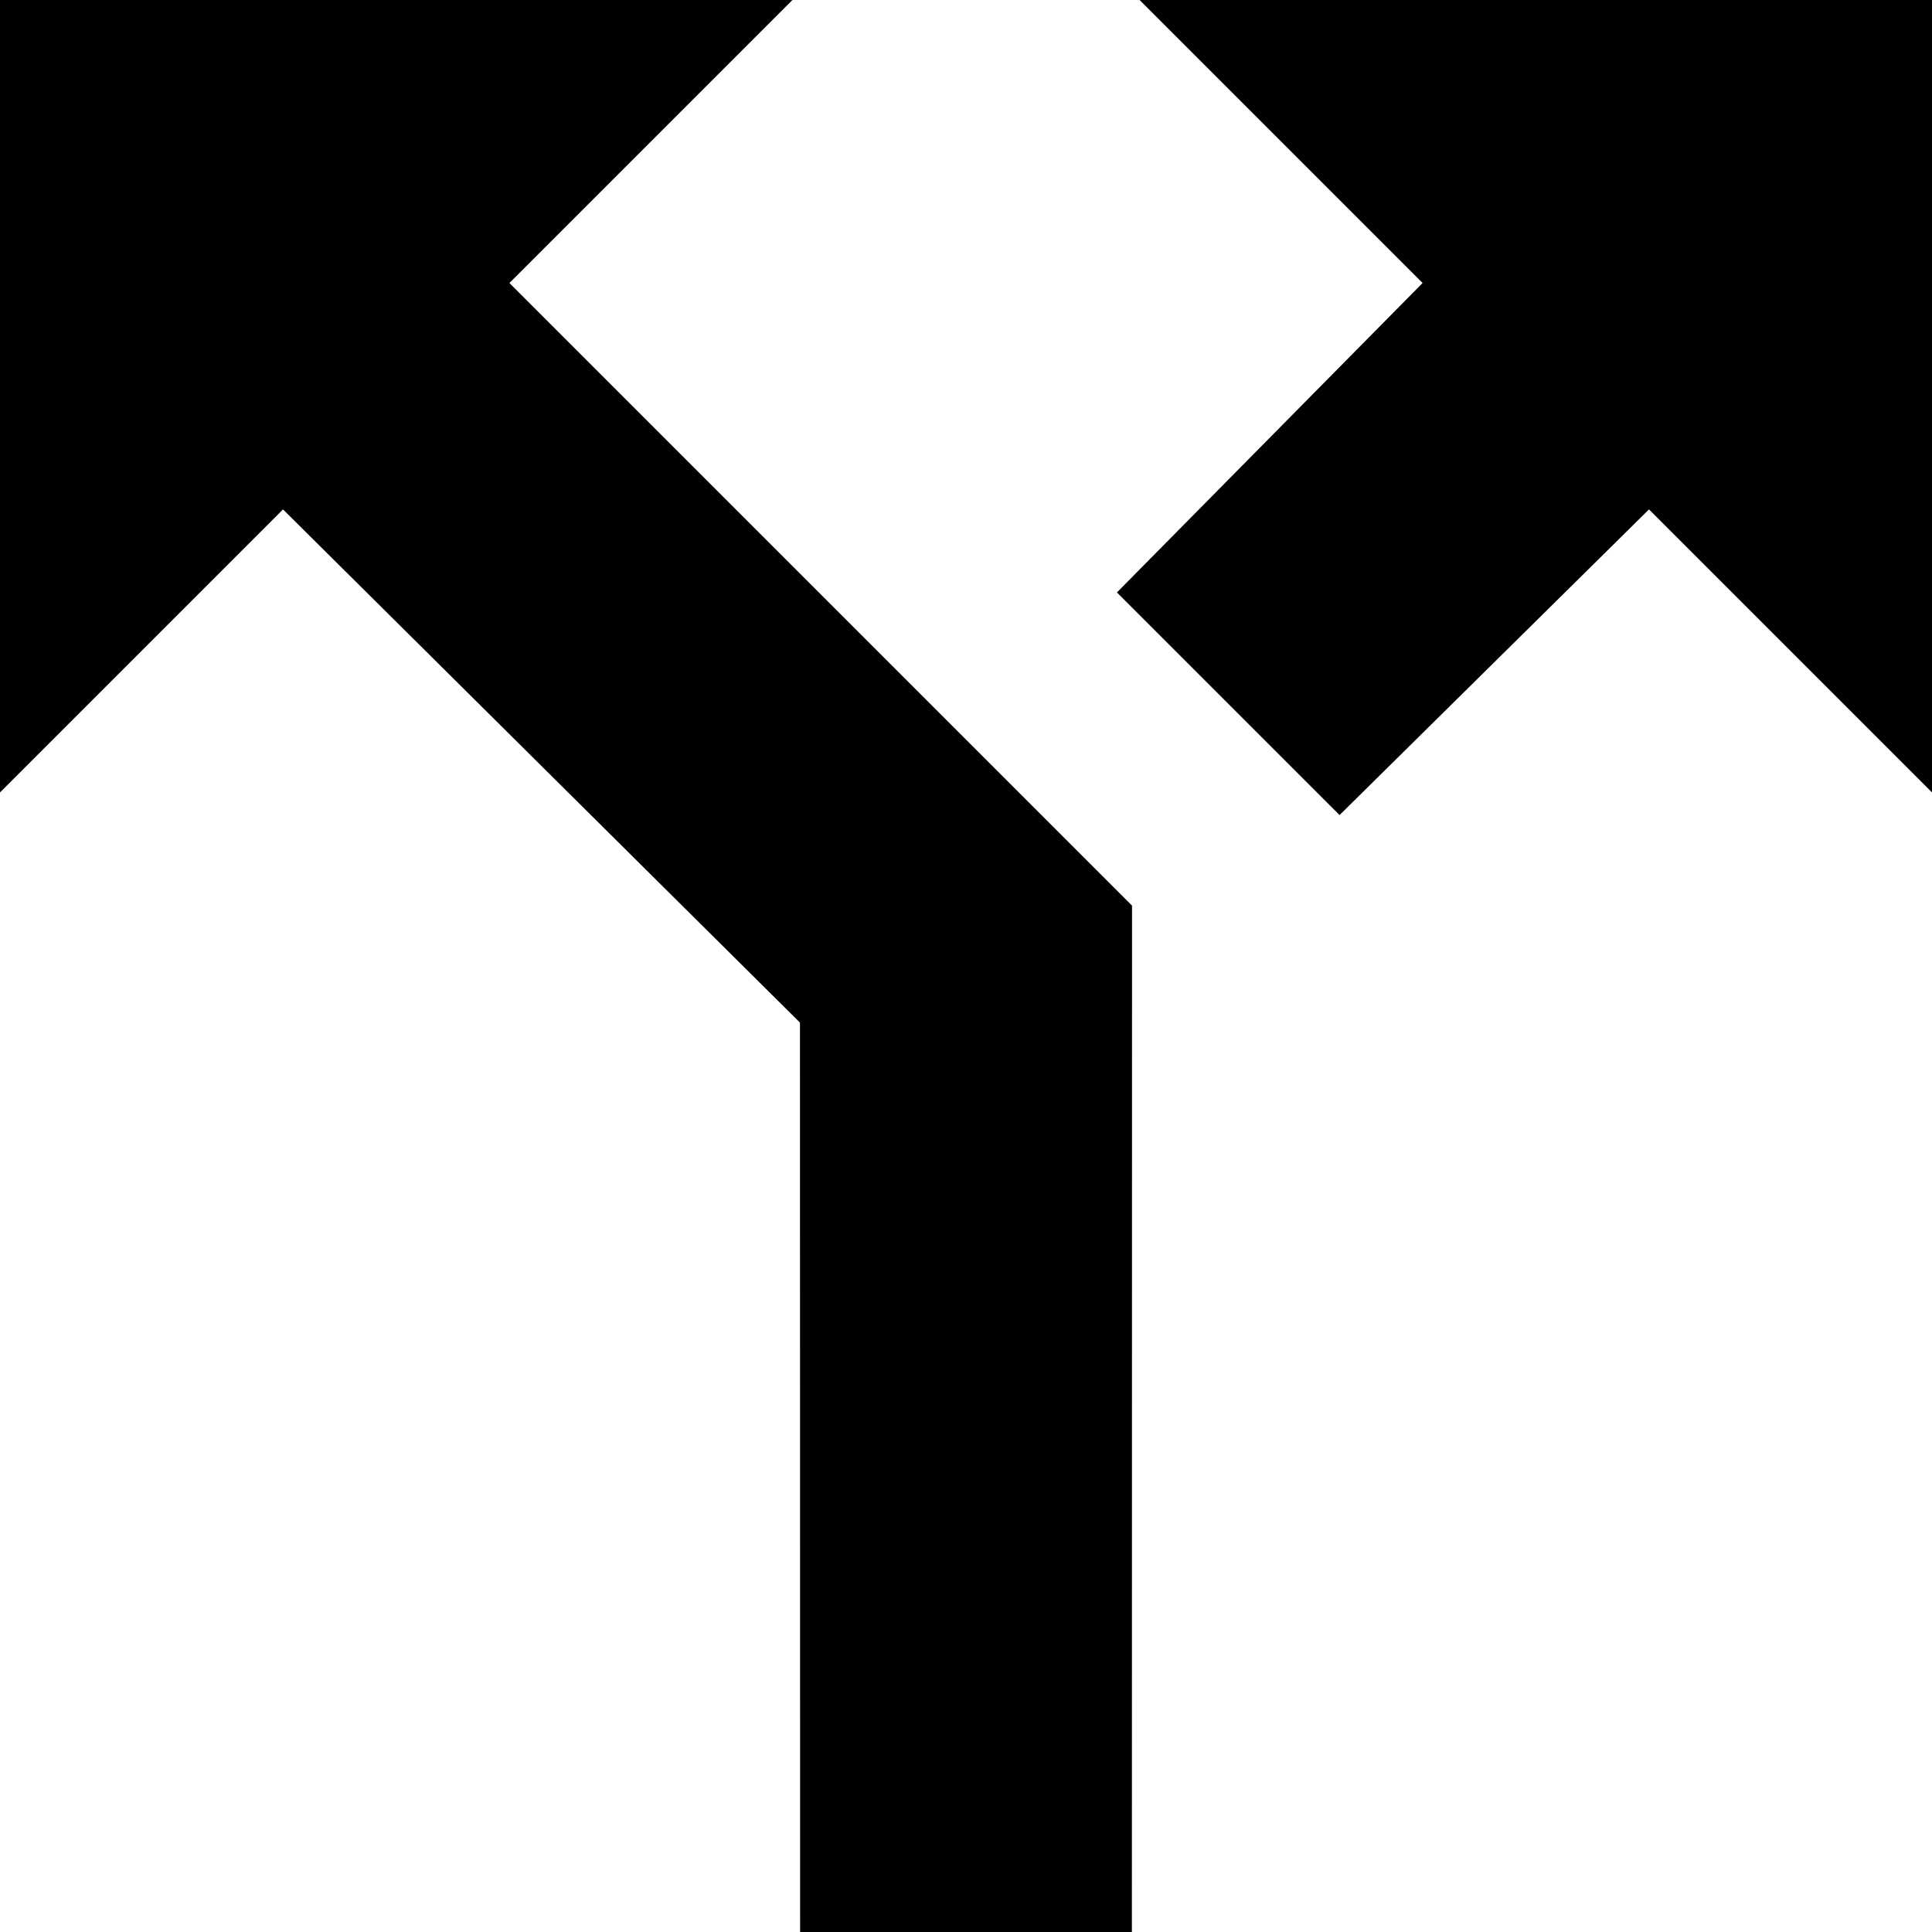 <svg viewBox="0 0 512 512" xmlns="http://www.w3.org/2000/svg"><path d="m512 210.152v-210.152h-210l75 75-81 82 59 59 82-81 75 75zm-299.962 301.848h87.924l.038-272-165-165 75-75h-210v210l75-75 137 136z"/></svg>